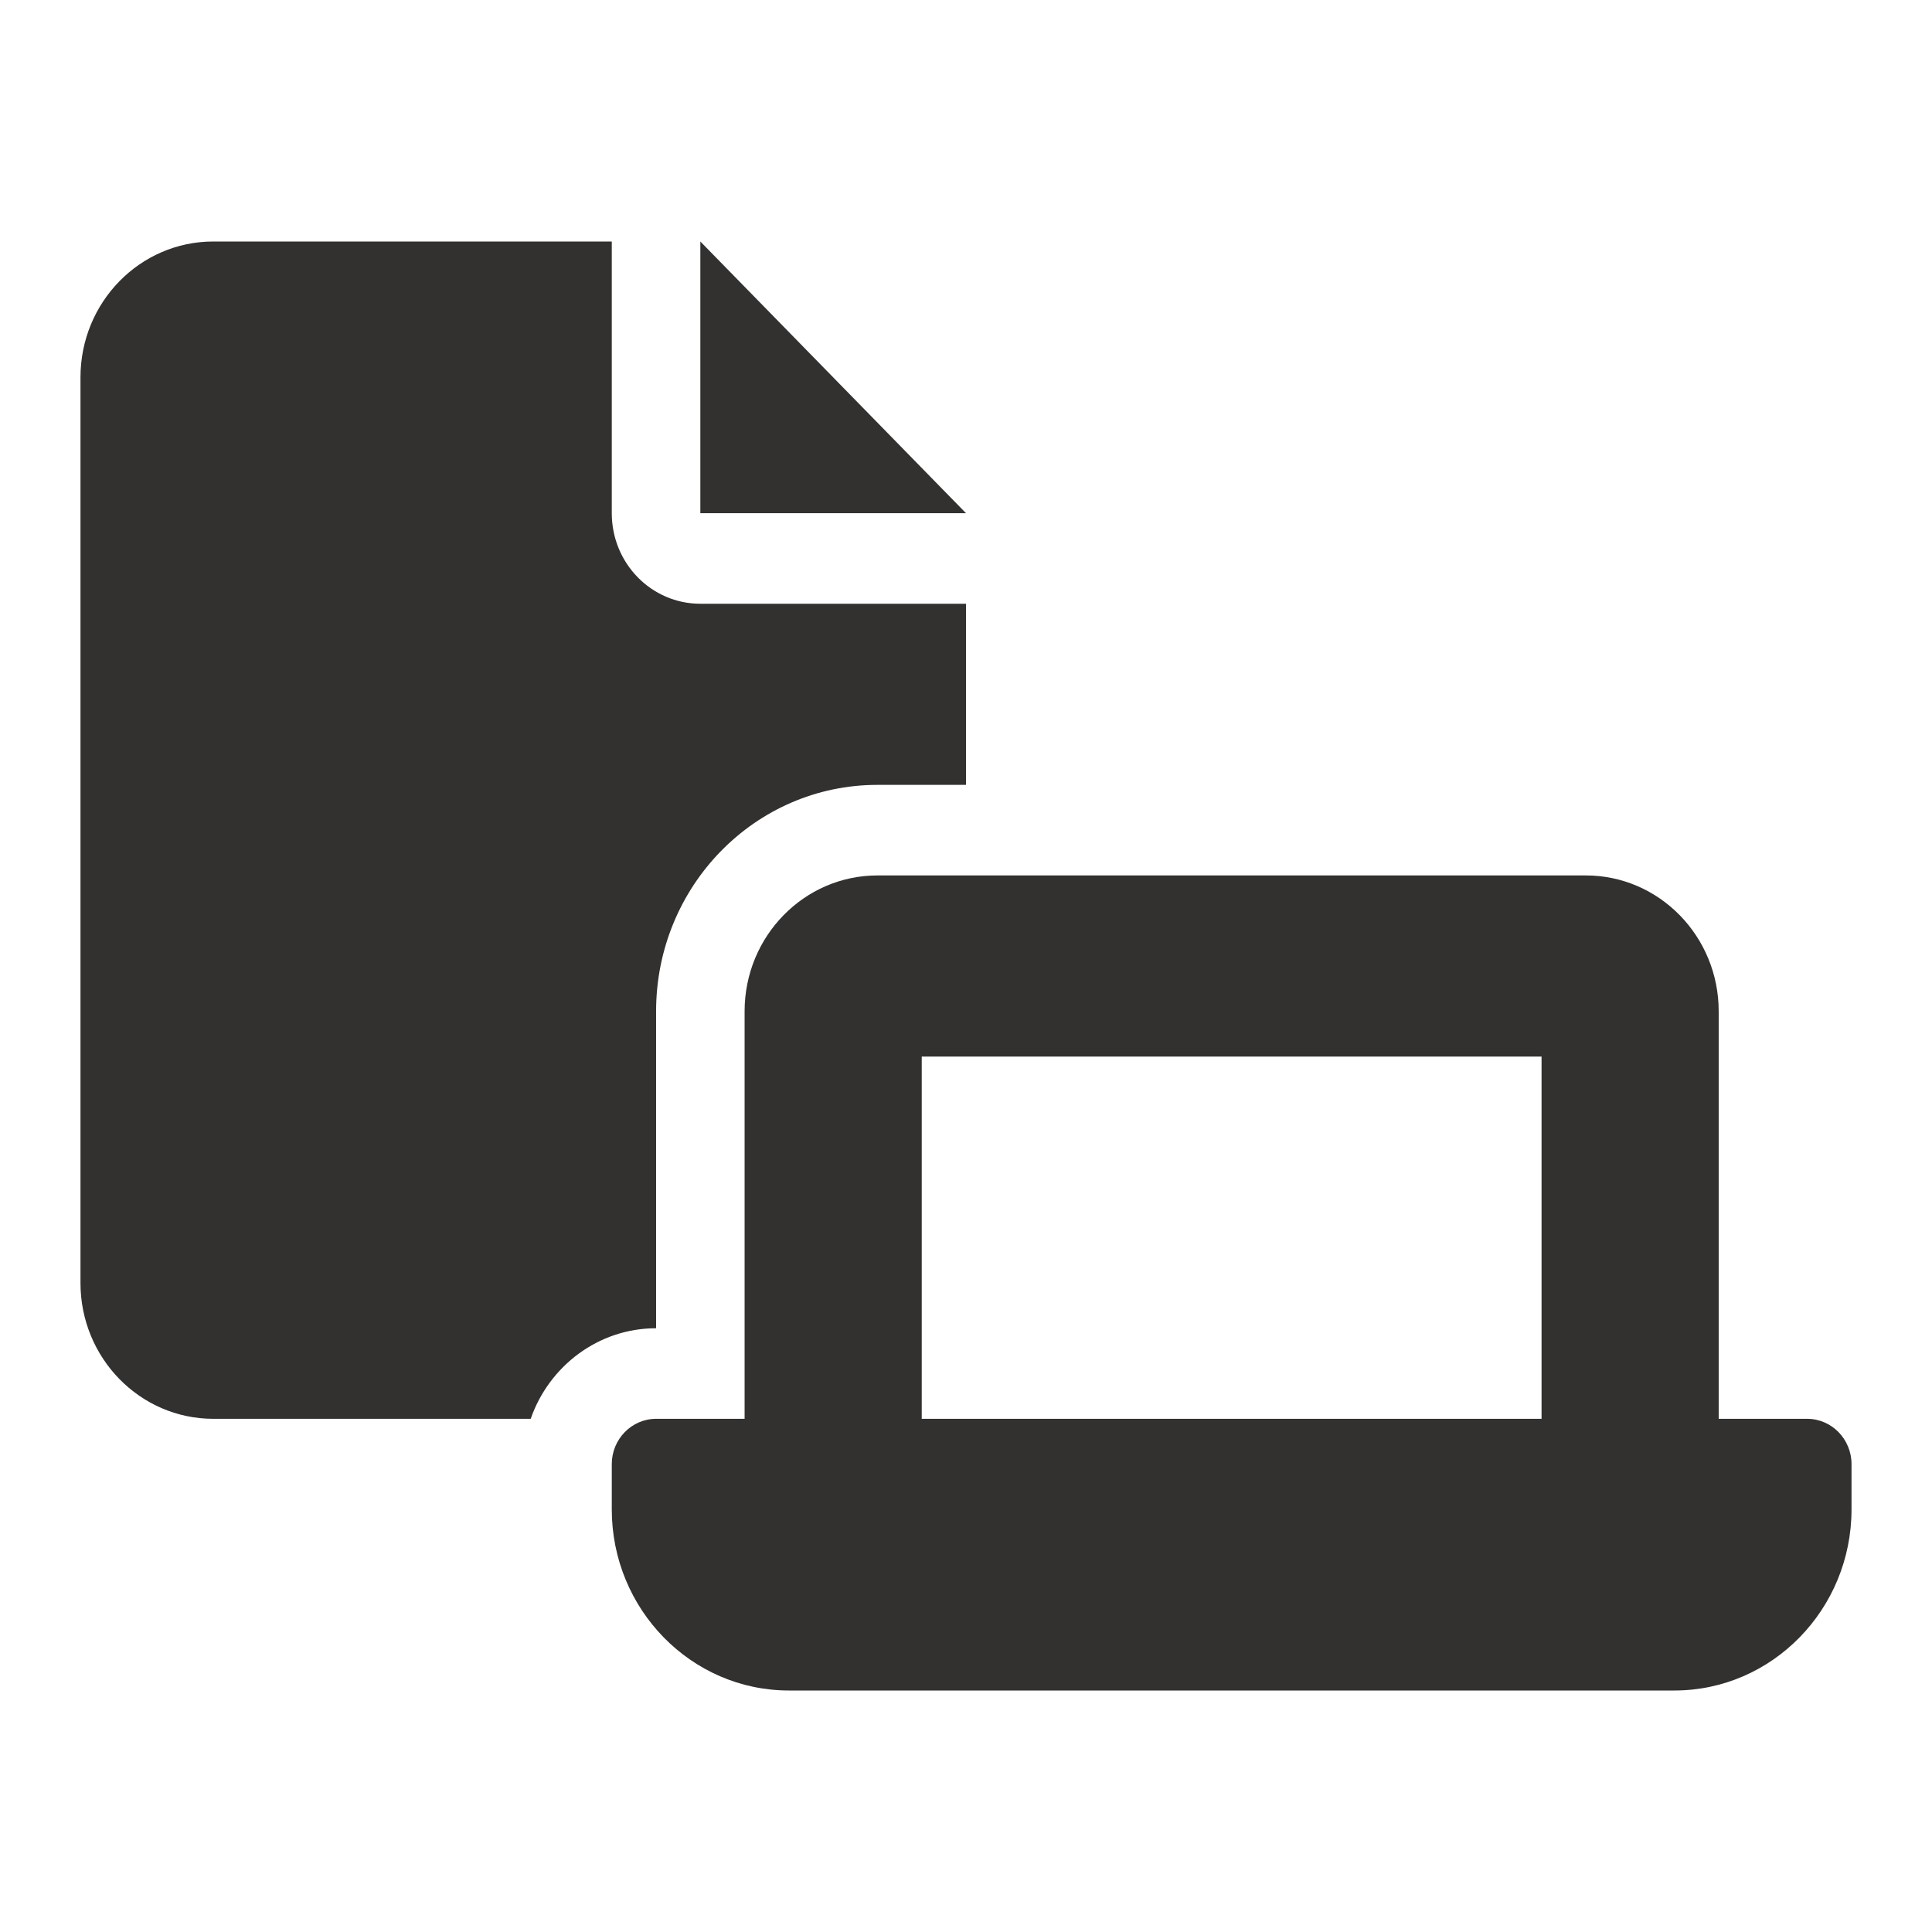 <svg width="32" height="32" viewBox="0 0 32 32" fill="none" xmlns="http://www.w3.org/2000/svg">
    <path d="M10.133 8.5C10.133 9.33 10.789 10 11.6 10H16V13H14.533C12.507 13 10.867 14.678 10.867 16.75V22C9.909 22 9.093 22.628 8.79 23.5H3.533C2.318 23.5 1.333 22.492 1.333 21.25V6.25C1.333 5.007 2.318 4 3.533 4H10.133V8.5ZM12.333 16.75C12.333 15.508 13.319 14.5 14.533 14.5H26.267C27.481 14.5 28.467 15.508 28.467 16.75V23.5H29.933C30.337 23.5 30.667 23.837 30.667 24.25V25C30.667 26.655 29.351 28 27.733 28H13.067C11.449 28 10.133 26.655 10.133 25V24.25C10.133 23.837 10.463 23.5 10.867 23.5H12.333V16.75ZM15.267 17.5V23.5H25.533V17.5H15.267ZM16 8.5H11.6V4L16 8.5Z" fill="#323130"/>
</svg>
